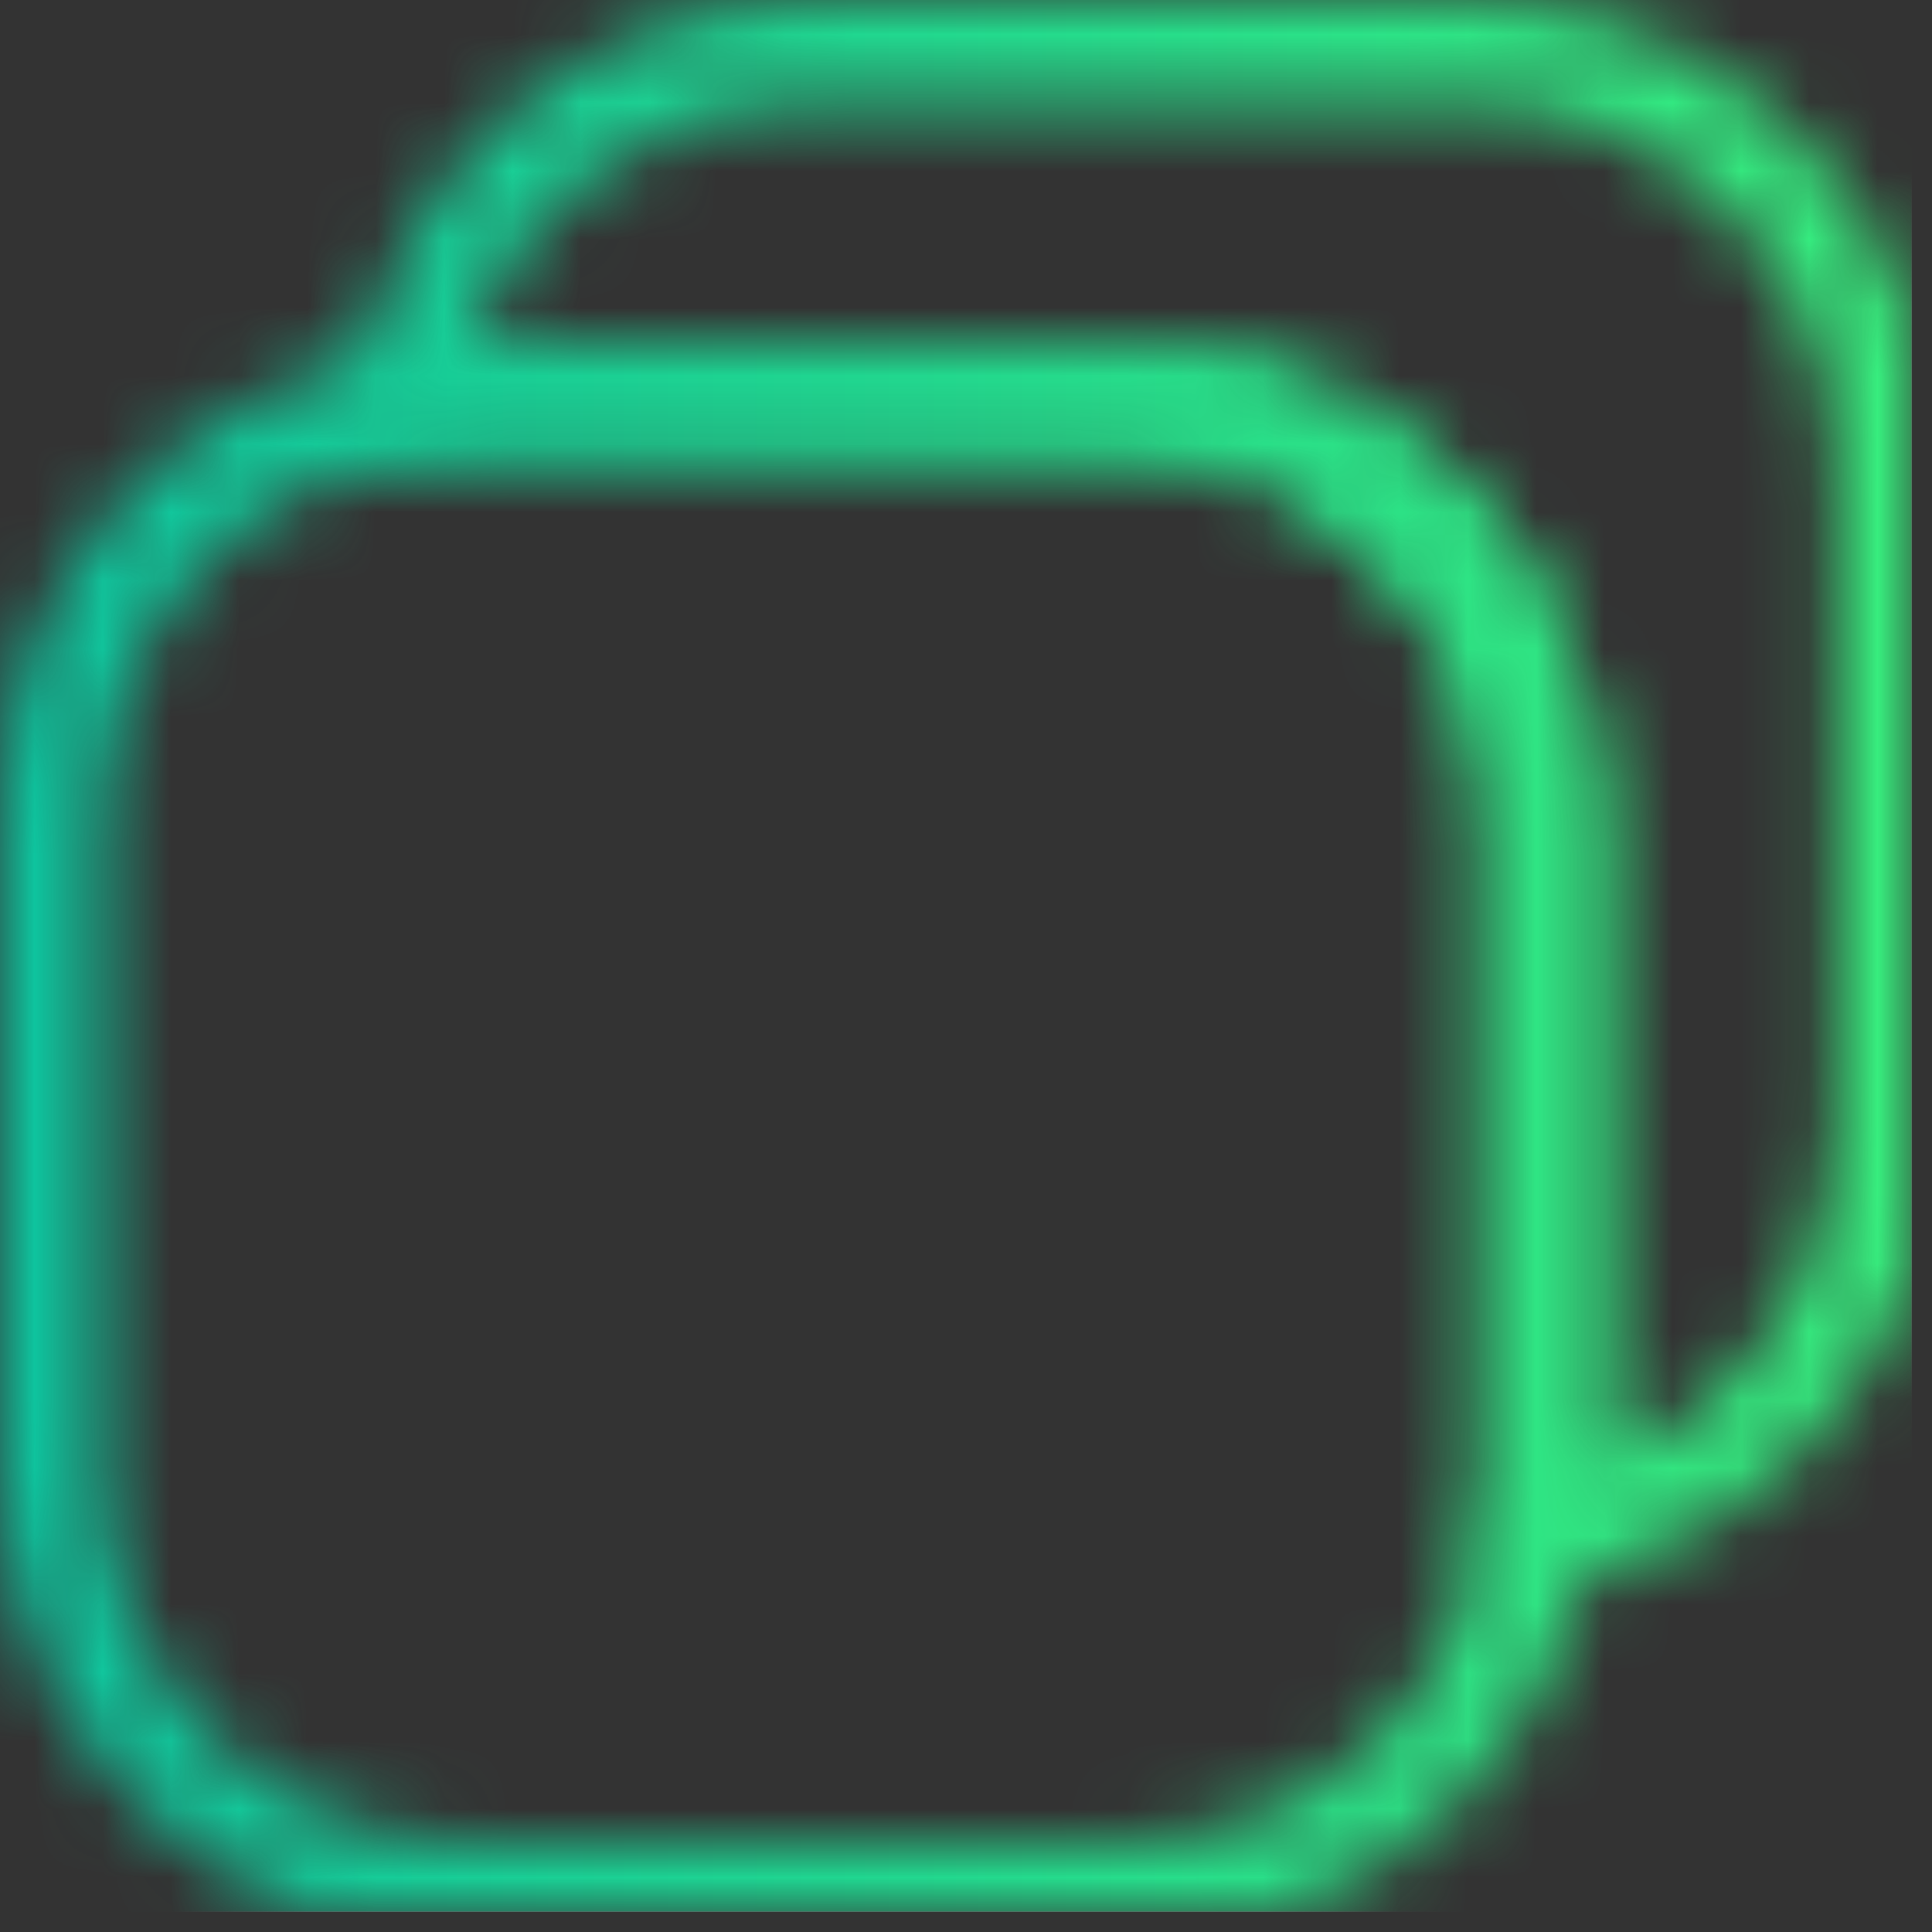<svg viewBox="0 0 28.3 28.3" width="28" height="28" xmlns="http://www.w3.org/2000/svg"><rect x="0" y="0" width="28.3" height="28.3" fill="#333333" stroke="none"/> <defs> <linearGradient id="0dc39f" x1="0%" y1="0%" x2="100%" y2="0%"> <stop offset="0%" stop-color="#0dc39f"/> <stop offset="100%" stop-color="#38ef7d"/> </linearGradient> <mask id="restore" maskUnits="userSpaceOnUse" x="0" y="0" width="28" height="28"> <path d="M16.4,6.6c3,0,5.4,2.4,5.4,5.4v9.6c0,3-2.4,5.4-5.4,5.4H6.9c-3,0-5.4-2.4-5.4-5.4v-9.6c0-3,2.4-5.4,5.4-5.4H16.4 M16.4,5.1H6.9C3.1,5.1,0,8.1,0,11.9v9.6c0,3.8,3.1,6.9,6.9,6.9h9.6c3.8,0,6.9-3.1,6.9-6.9v-9.6C23.3,8.1,20.2,5.1,16.4,5.1L16.4,5.1z" fill="white"/>,<path d="M21.5,1.5c3,0,5.4,2.4,5.4,5.4v9.6c0,2.3-1.5,4.3-3.5,5c0,0,0,0,0,0V12c0-3.8-3.1-7-7-7H6.9c0,0,0,0,0,0c0.7-2.1,2.7-3.5,5-3.5H21.5 M21.5,0h-9.6C8.1,0,5.1,3.1,5.1,6.9v0c0.6-0.2,1.2-0.3,1.8-0.3h9.4c3,0,5.5,2.4,5.5,5.5v9.4c0,0.6-0.1,1.3-0.3,1.8h0c3.8,0,6.9-3.1,6.9-6.9V6.9C28.3,3.1,25.3,0,21.5,0L21.5,0z" fill="white"/> </mask> </defs> <g mask="url(#restore)"> <rect className="original" x="0" y="0" width="28" height="28" fill="white" /> <rect className="gradient" x="0" y="0" width="28" height="28" fill="url(#0dc39f)" /> </g> </svg>